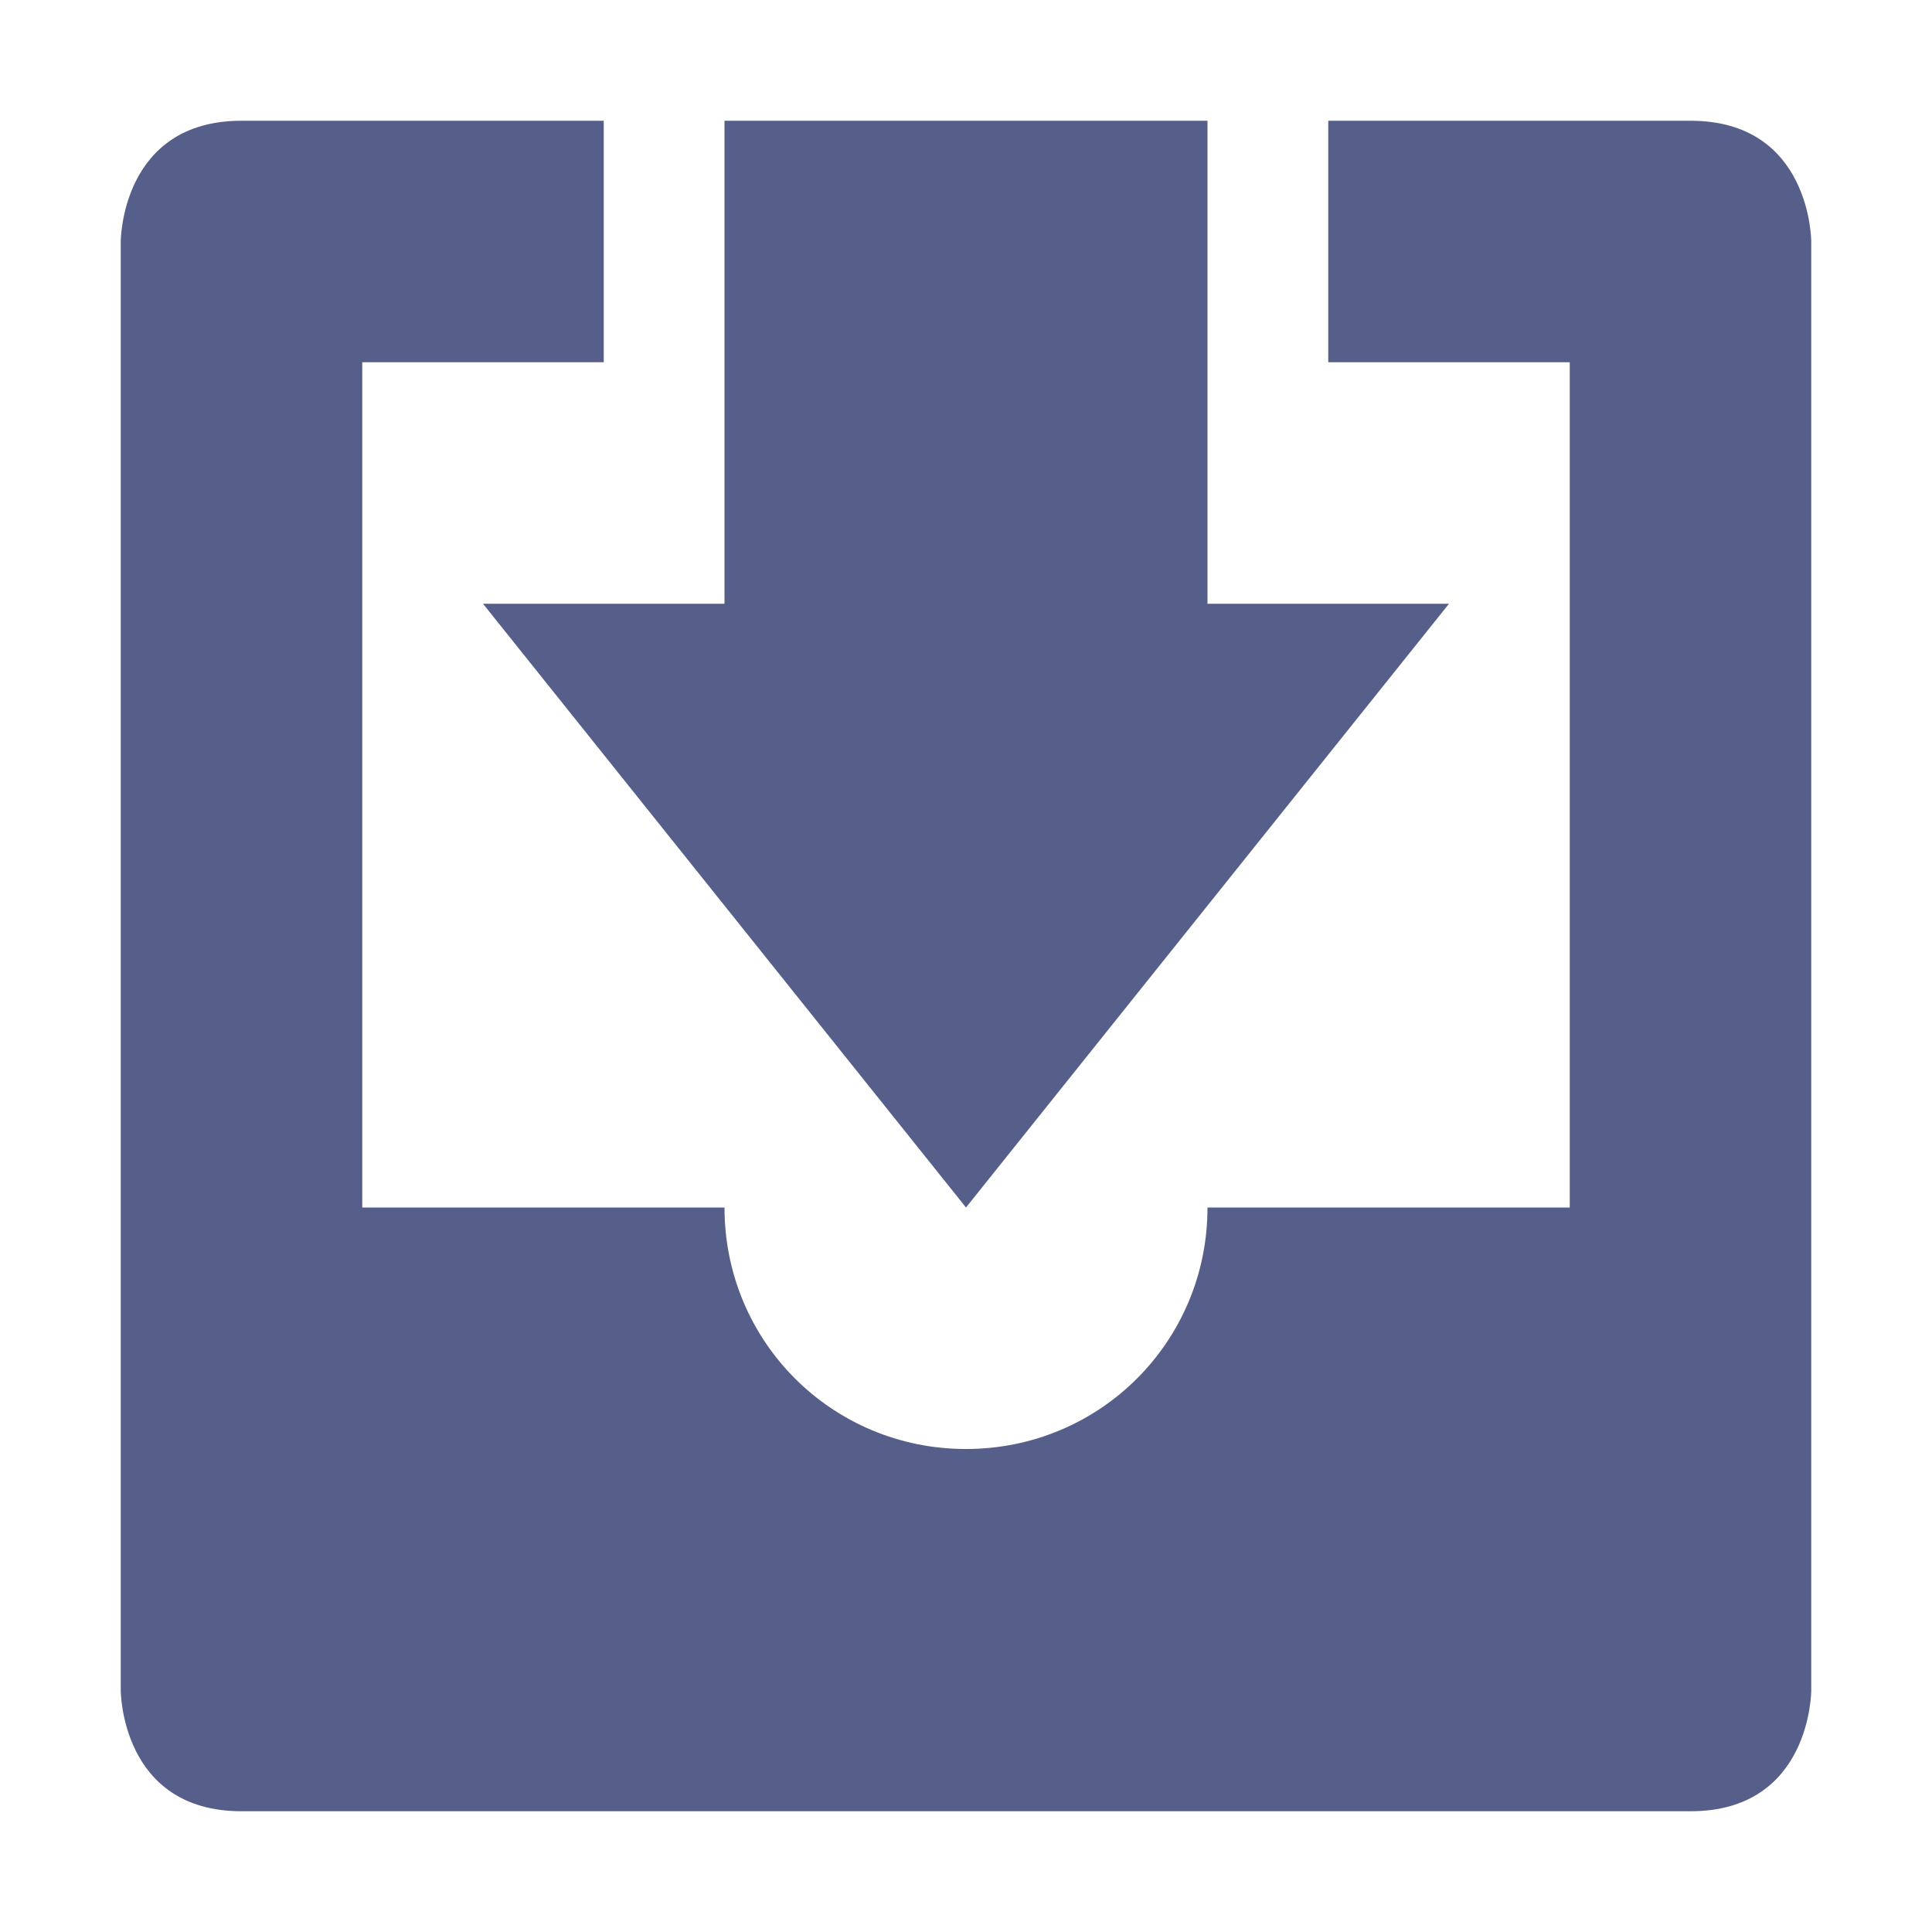 <svg xmlns="http://www.w3.org/2000/svg" width="16" height="16" version="1.1">
 <path style="fill:#565f89" d="M 2,1 C 1,1 1,2 1,2 V 14 C 1,14 1,15 2,15 H 14 C 15,15 15,14 15,14 V 2 C 15,2 15,1 14,1 H 11 V 3 H 13 V 10 H 10 C 10,11.11 9.11,12 8,12 6.89,12 6,11.11 6,10 H 3 V 3 H 5 V 1 Z"/>
 <path style="fill:#565f89" d="M 6,1 V 5 H 4 L 8,10 12,5 H 10 V 1 Z"/>
</svg>
